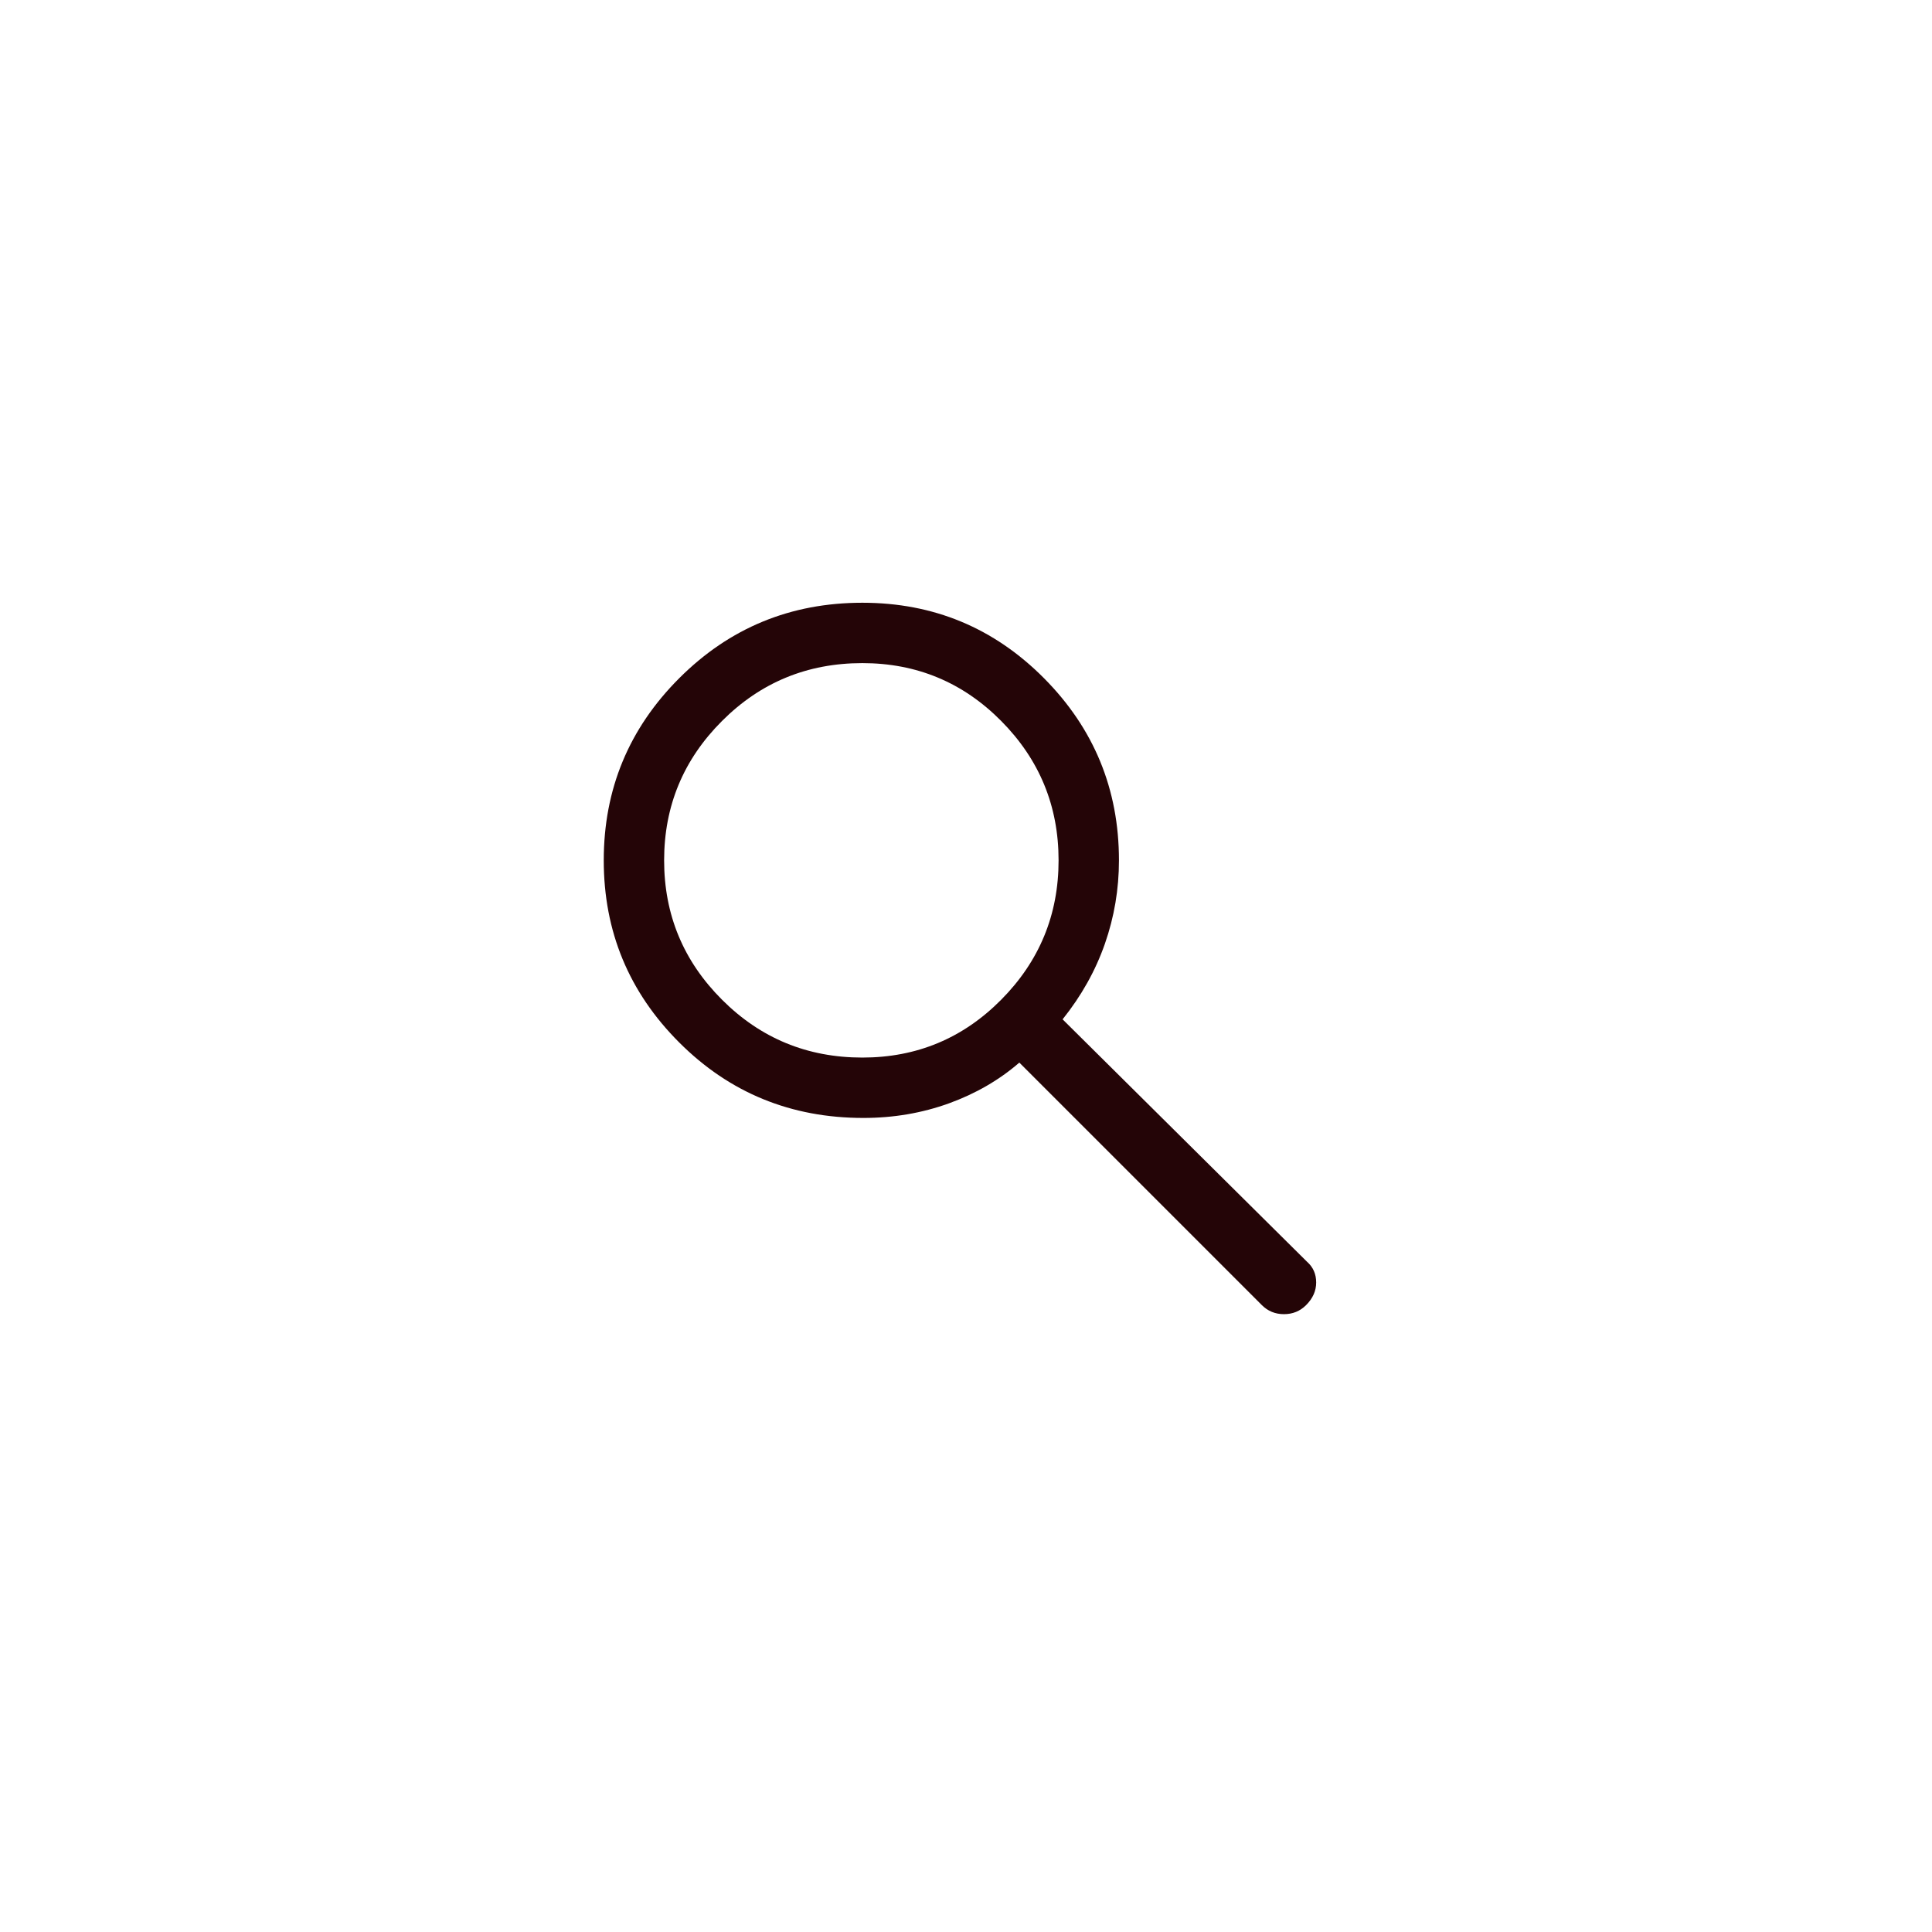 <svg width="48" height="48" viewBox="0 0 48 48" fill="none" xmlns="http://www.w3.org/2000/svg">
<path d="M31.35 32.425L25.325 26.4C24.825 26.833 24.242 27.171 23.575 27.413C22.908 27.654 22.2 27.775 21.45 27.775C19.65 27.775 18.125 27.15 16.875 25.9C15.625 24.65 15 23.142 15 21.375C15 19.608 15.625 18.1 16.875 16.85C18.125 15.6 19.642 14.975 21.425 14.975C23.192 14.975 24.696 15.6 25.938 16.85C27.179 18.1 27.8 19.608 27.8 21.375C27.8 22.092 27.683 22.783 27.45 23.45C27.217 24.117 26.867 24.742 26.4 25.325L32.475 31.35C32.625 31.483 32.7 31.654 32.7 31.863C32.7 32.071 32.617 32.258 32.45 32.425C32.3 32.575 32.117 32.65 31.9 32.65C31.683 32.65 31.5 32.575 31.35 32.425ZM21.425 26.275C22.775 26.275 23.925 25.796 24.875 24.837C25.825 23.879 26.3 22.725 26.3 21.375C26.3 20.025 25.825 18.871 24.875 17.913C23.925 16.954 22.775 16.475 21.425 16.475C20.058 16.475 18.896 16.954 17.938 17.913C16.979 18.871 16.5 20.025 16.5 21.375C16.5 22.725 16.979 23.879 17.938 24.837C18.896 25.796 20.058 26.275 21.425 26.275Z" fill="#240507"/>
</svg>
